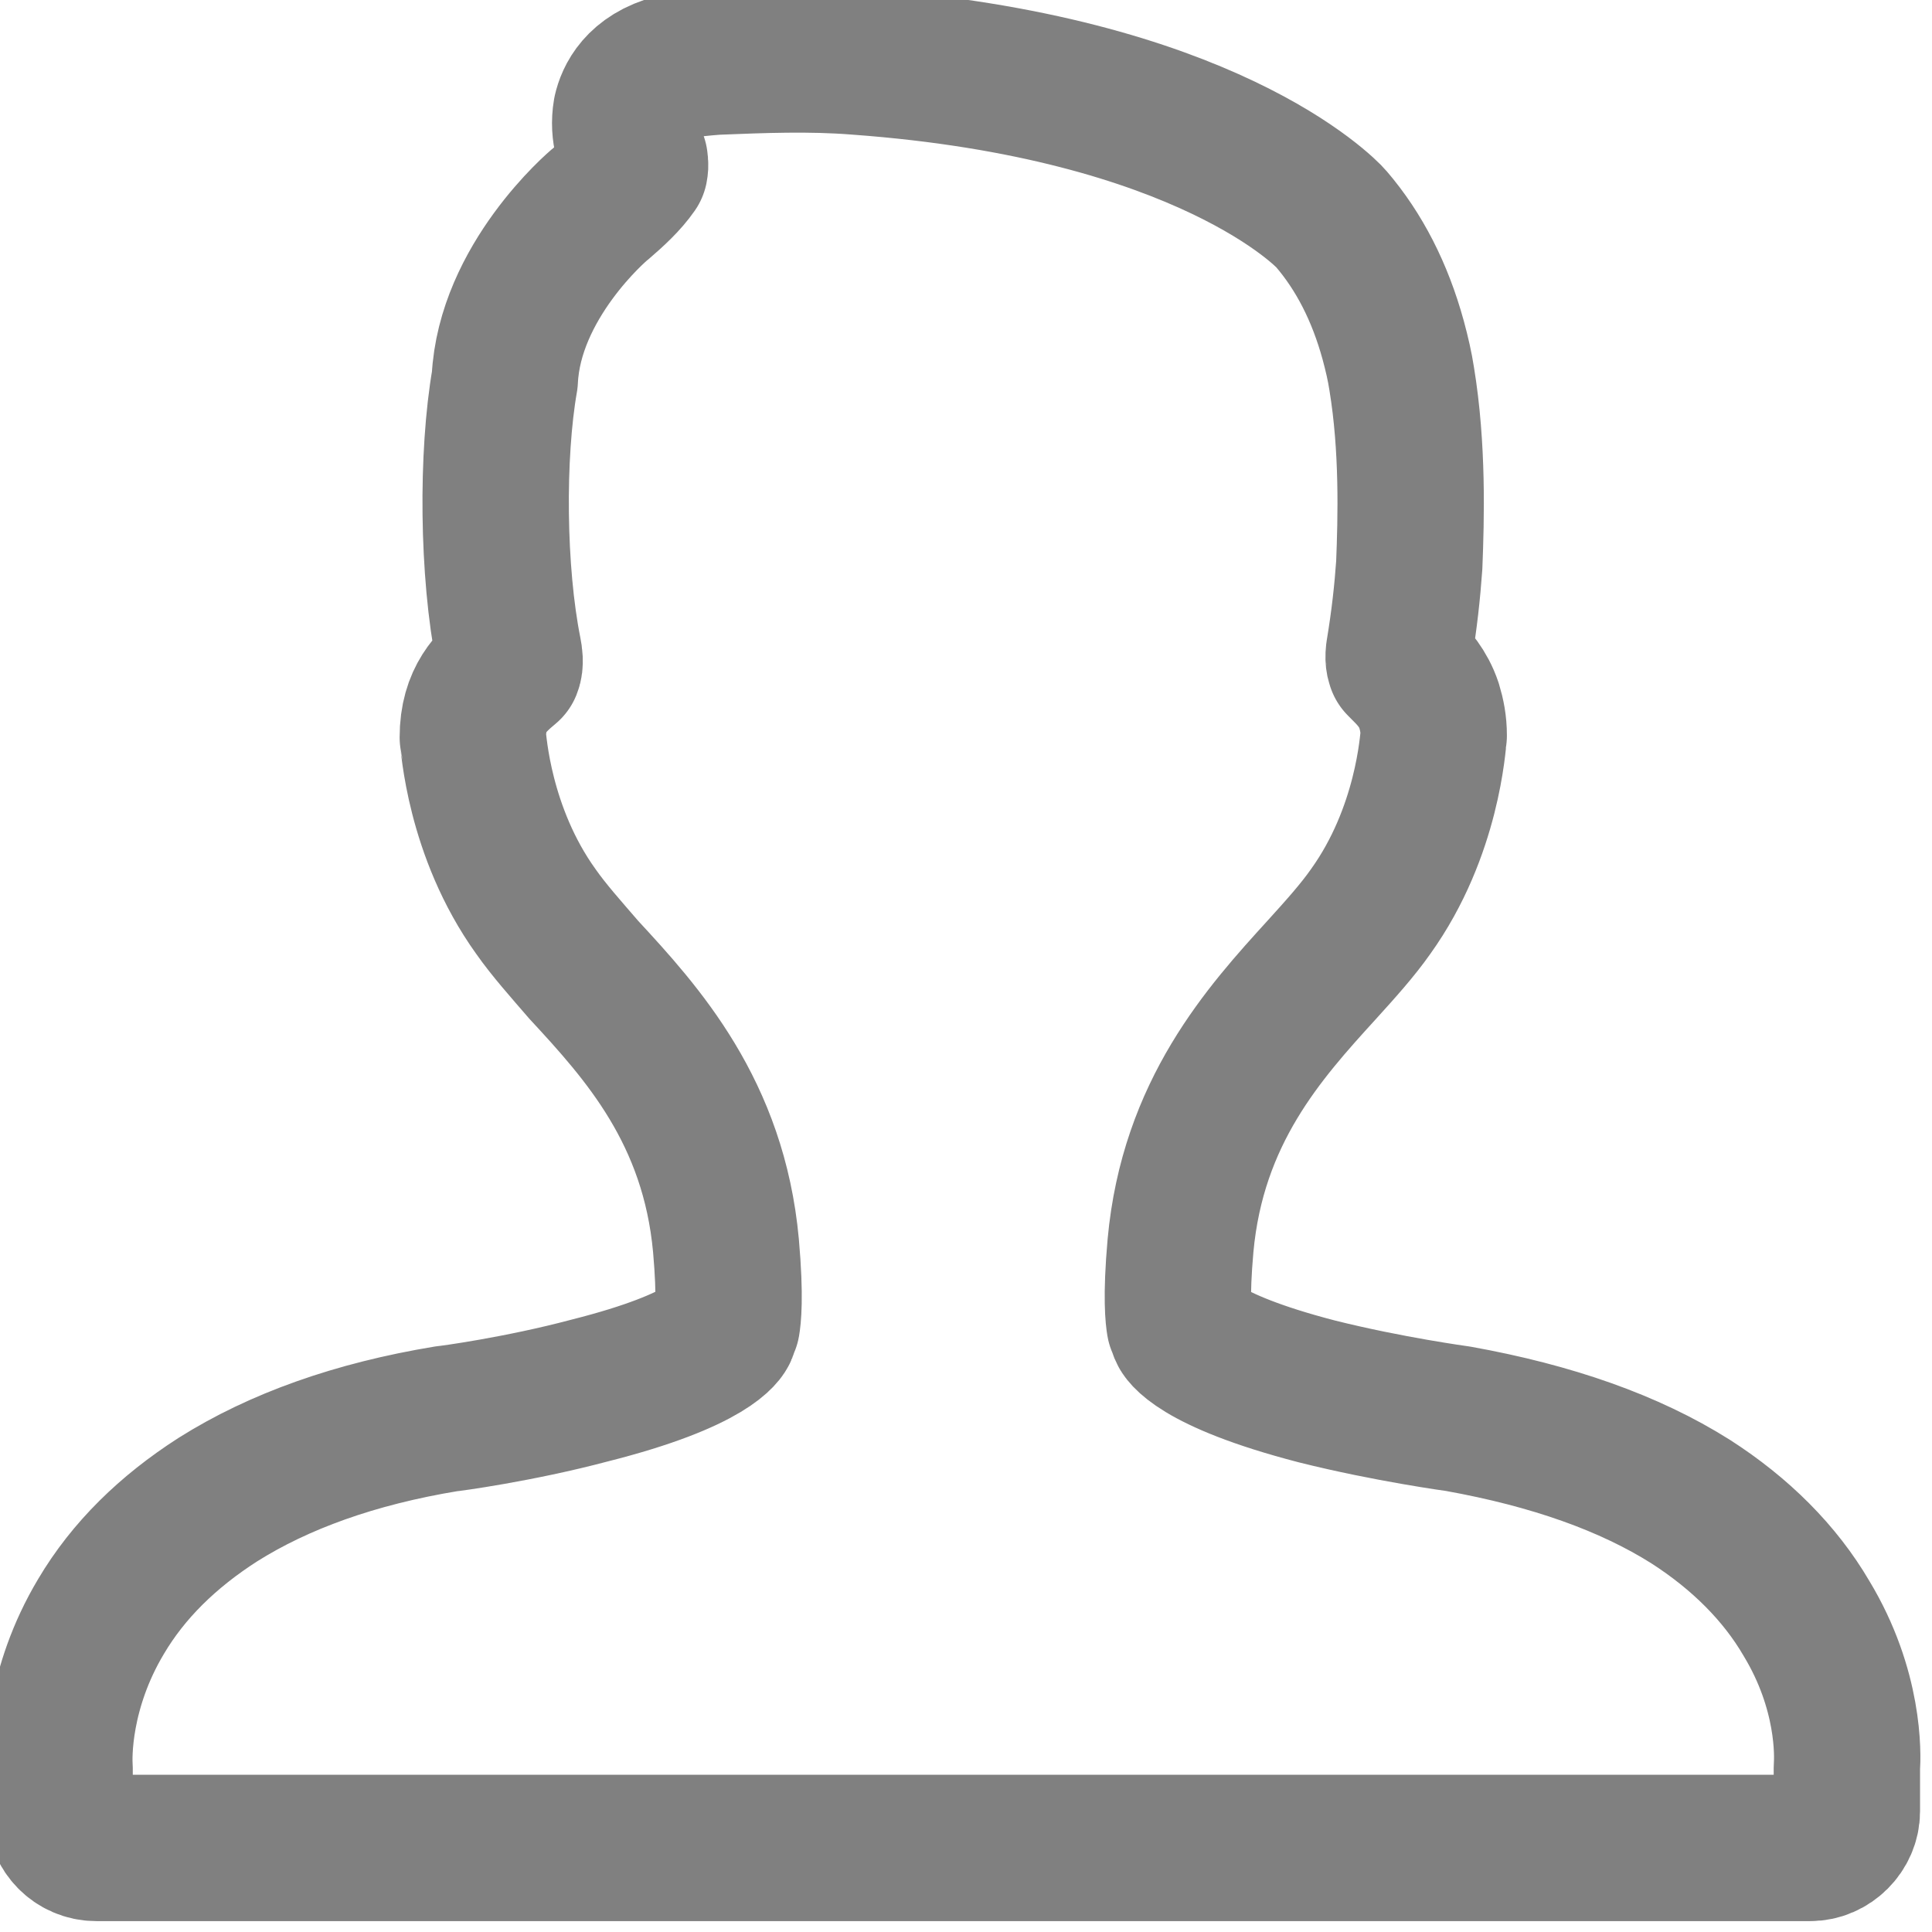 <svg width="33" height="33" viewBox="0 0 33 33" fill="none" xmlns="http://www.w3.org/2000/svg">
<path d="M1.645 31.564H30.919C31.256 31.564 31.546 31.275 31.546 30.937V30.198C31.562 29.973 31.594 28.863 30.855 27.642C30.404 26.87 29.729 26.195 28.877 25.648C27.832 24.989 26.514 24.523 24.907 24.234C24.907 24.234 23.717 24.073 22.495 23.767C20.389 23.221 20.197 22.739 20.197 22.739C20.18 22.691 20.164 22.642 20.148 22.61C20.132 22.514 20.084 22.176 20.164 21.276C20.373 18.993 21.595 17.643 22.576 16.566C22.897 16.212 23.187 15.89 23.412 15.569C24.392 14.203 24.473 12.659 24.489 12.563C24.489 12.37 24.457 12.209 24.408 12.048C24.312 11.759 24.135 11.566 24.006 11.438C23.974 11.405 23.942 11.373 23.91 11.341C23.91 11.325 23.878 11.293 23.894 11.148C23.99 10.569 24.039 10.103 24.071 9.653C24.103 8.849 24.135 7.644 23.942 6.47C23.91 6.261 23.862 6.052 23.797 5.811C23.572 4.991 23.219 4.3 22.736 3.737C22.656 3.641 20.598 1.487 14.65 1.053C13.831 0.988 13.027 1.021 12.223 1.053C12.03 1.069 11.773 1.085 11.516 1.149C10.905 1.31 10.744 1.696 10.696 1.905C10.632 2.274 10.76 2.548 10.841 2.741C10.841 2.773 10.857 2.805 10.841 2.885C10.696 3.094 10.487 3.287 10.262 3.48C10.197 3.528 8.702 4.814 8.622 6.486C8.397 7.772 8.413 9.766 8.686 11.132C8.702 11.213 8.719 11.325 8.686 11.405C8.397 11.647 8.076 11.936 8.076 12.595C8.092 12.659 8.172 14.203 9.153 15.569C9.378 15.89 9.667 16.212 9.972 16.566C10.969 17.643 12.191 18.993 12.4 21.276C12.48 22.176 12.432 22.514 12.416 22.61C12.4 22.642 12.384 22.691 12.368 22.739C12.368 22.739 12.175 23.221 10.069 23.752C8.863 24.073 7.658 24.234 7.625 24.234C6.066 24.491 4.764 24.957 3.719 25.616C2.867 26.163 2.192 26.822 1.726 27.61C0.986 28.847 1.002 29.989 1.018 30.198V30.937C1.018 31.275 1.292 31.564 1.645 31.564Z" stroke="#808080" stroke-width="2.5" stroke-linejoin="round"/>
</svg>
